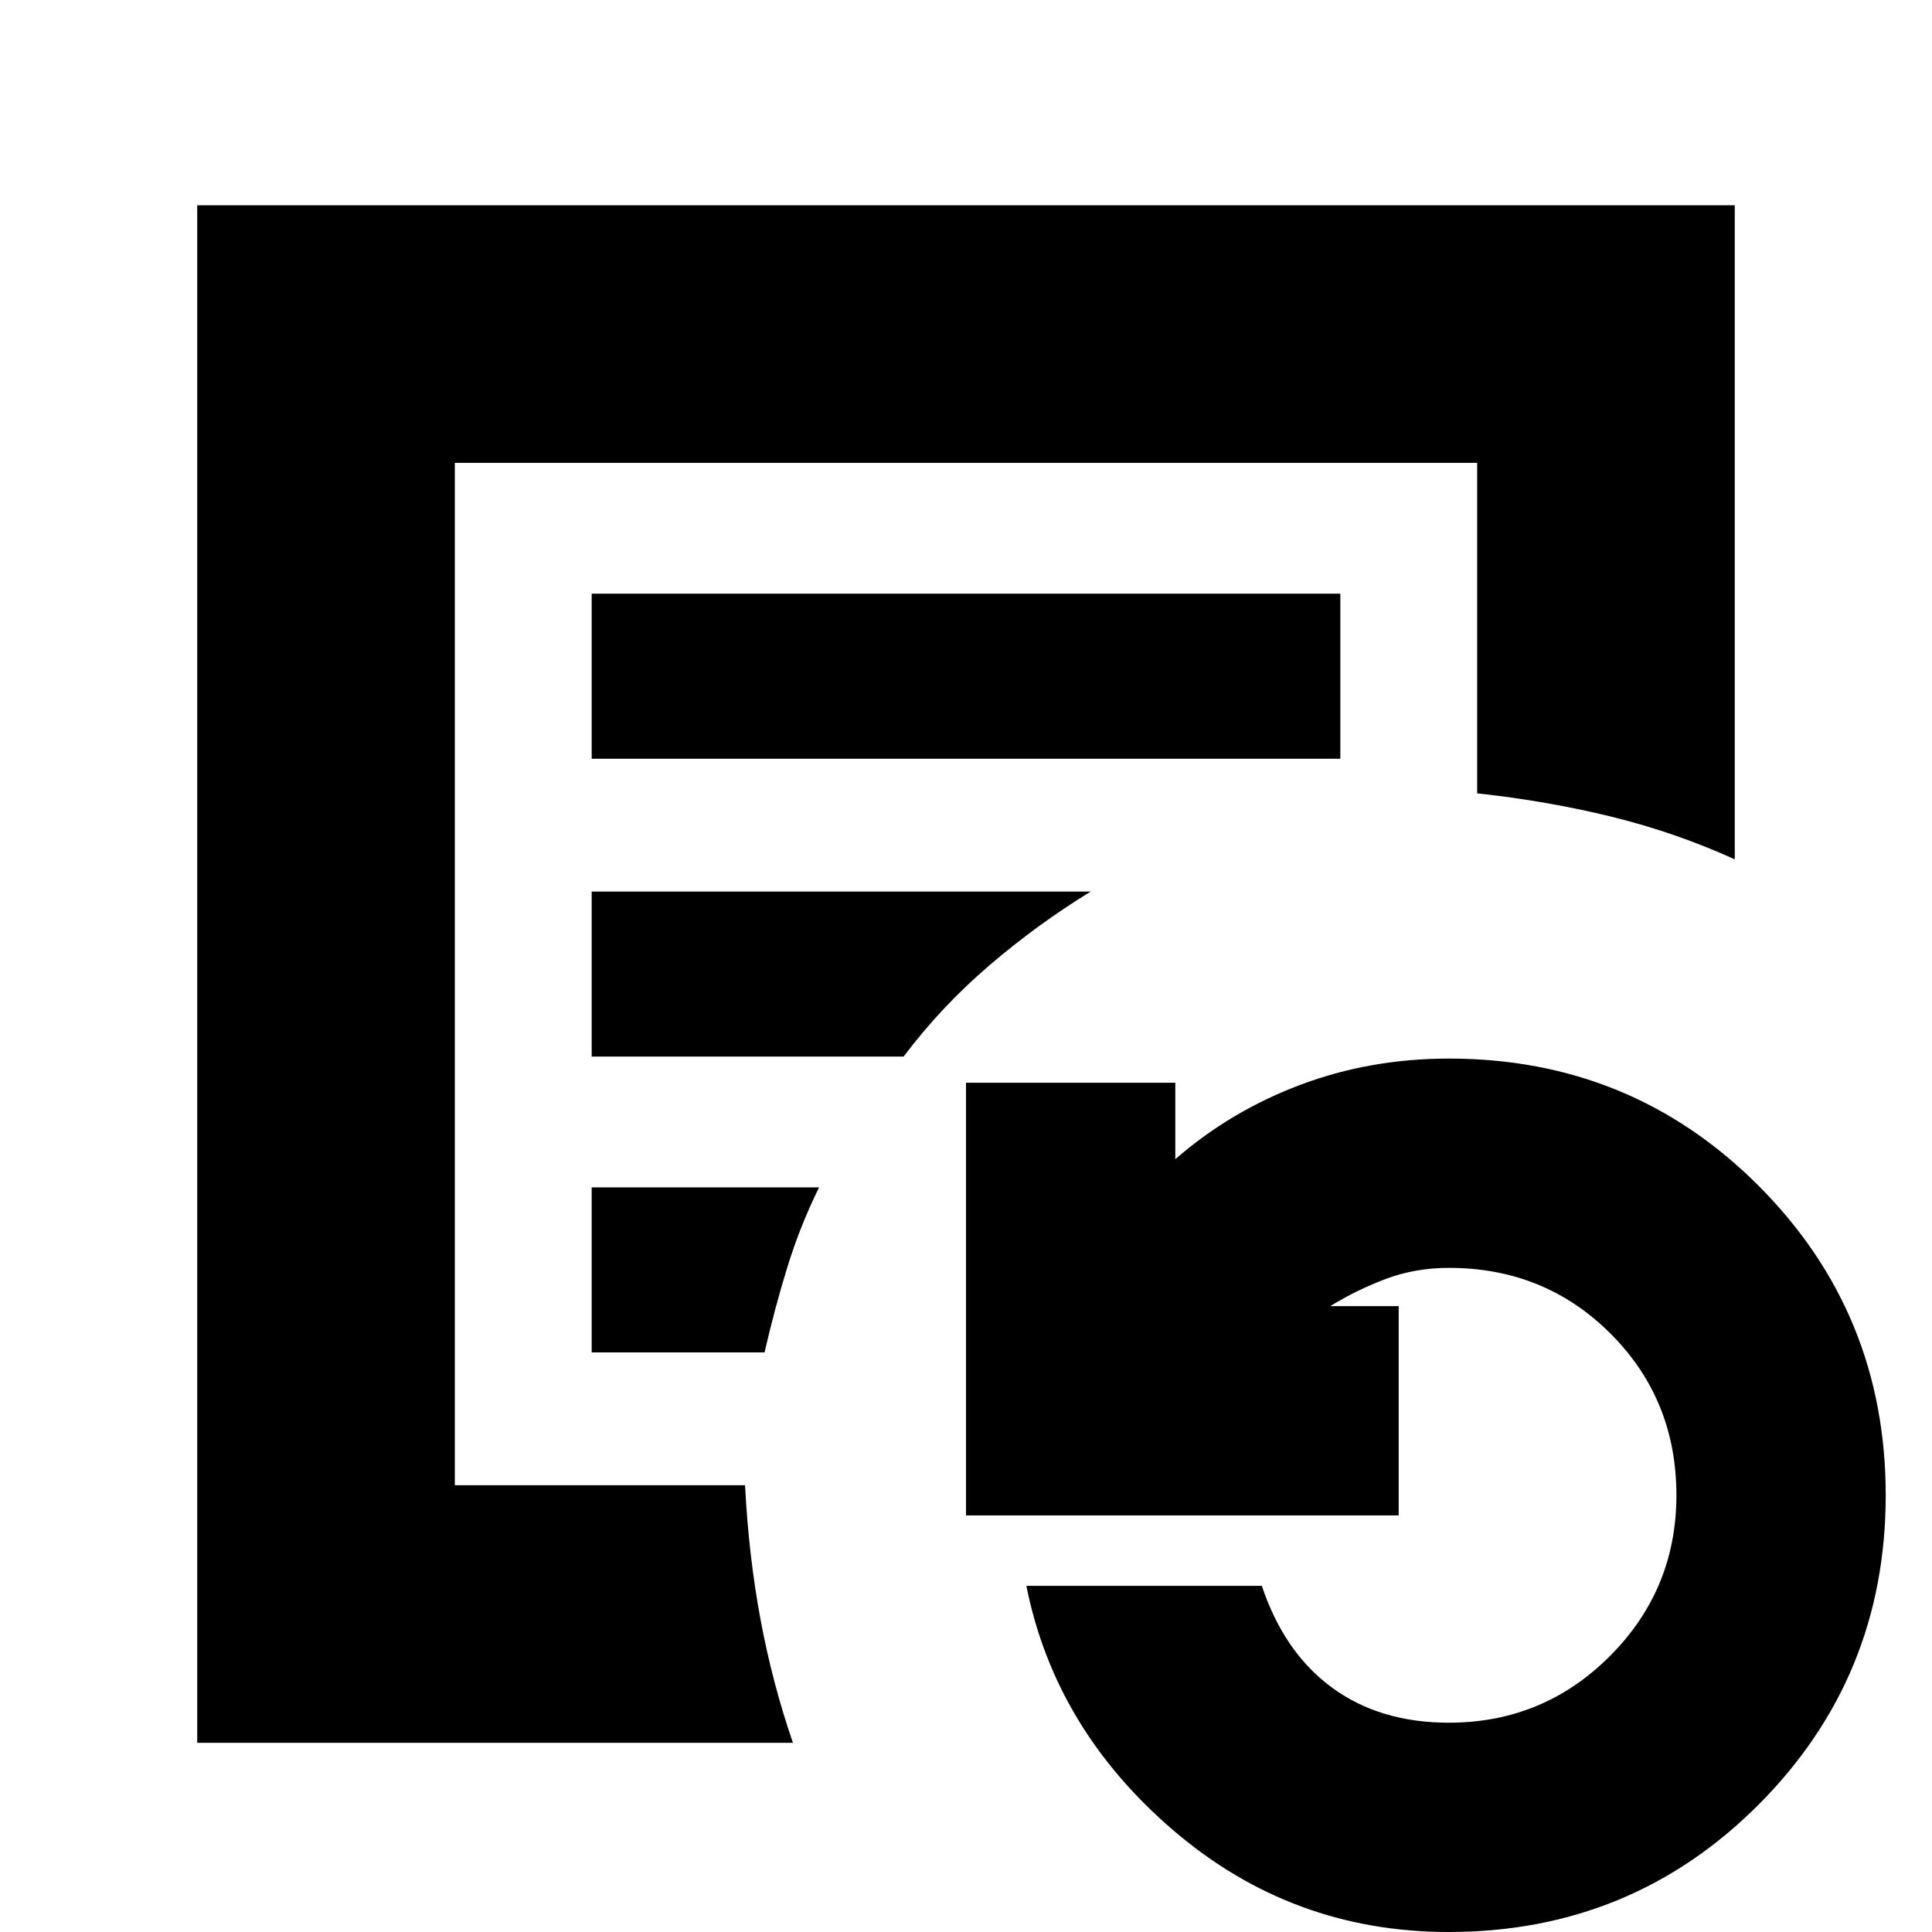 <svg xmlns="http://www.w3.org/2000/svg" height="20" viewBox="0 -960 960 960" width="20"><path d="M226-222v-508 508Zm68-361h372v-82H294v82Zm0 148h155q18.84-25 42.83-45.5T542-517H294v82Zm0 147h85.9q5.02-21.89 11.35-42.41Q397.58-350.93 407-370H294v82ZM98-94v-764h764v325q-29.32-13.32-61.16-21.16Q769-562 734-565.79V-730H226v508h144.21q1.79 35 7.66 66.57Q383.74-123.86 394-94H98ZM719.87 0Q642 0 583.1-50.45 524.2-100.9 510-172h117q11 33 34.78 50.5 23.77 17.5 58.16 17.5 46.95 0 80-33.1Q833-170.2 833-217.02q0-47.59-32.71-80.29Q767.59-330 720-330q-16.86 0-31.43 5.5T661-311h34v104H480v-215h104v38q27.42-23.89 62.11-36.95Q680.79-434 720-434q90.76 0 153.88 63.25Q937-307.49 937-217.04q0 90.45-63.16 153.74Q810.68 0 719.87 0Z"/></svg>